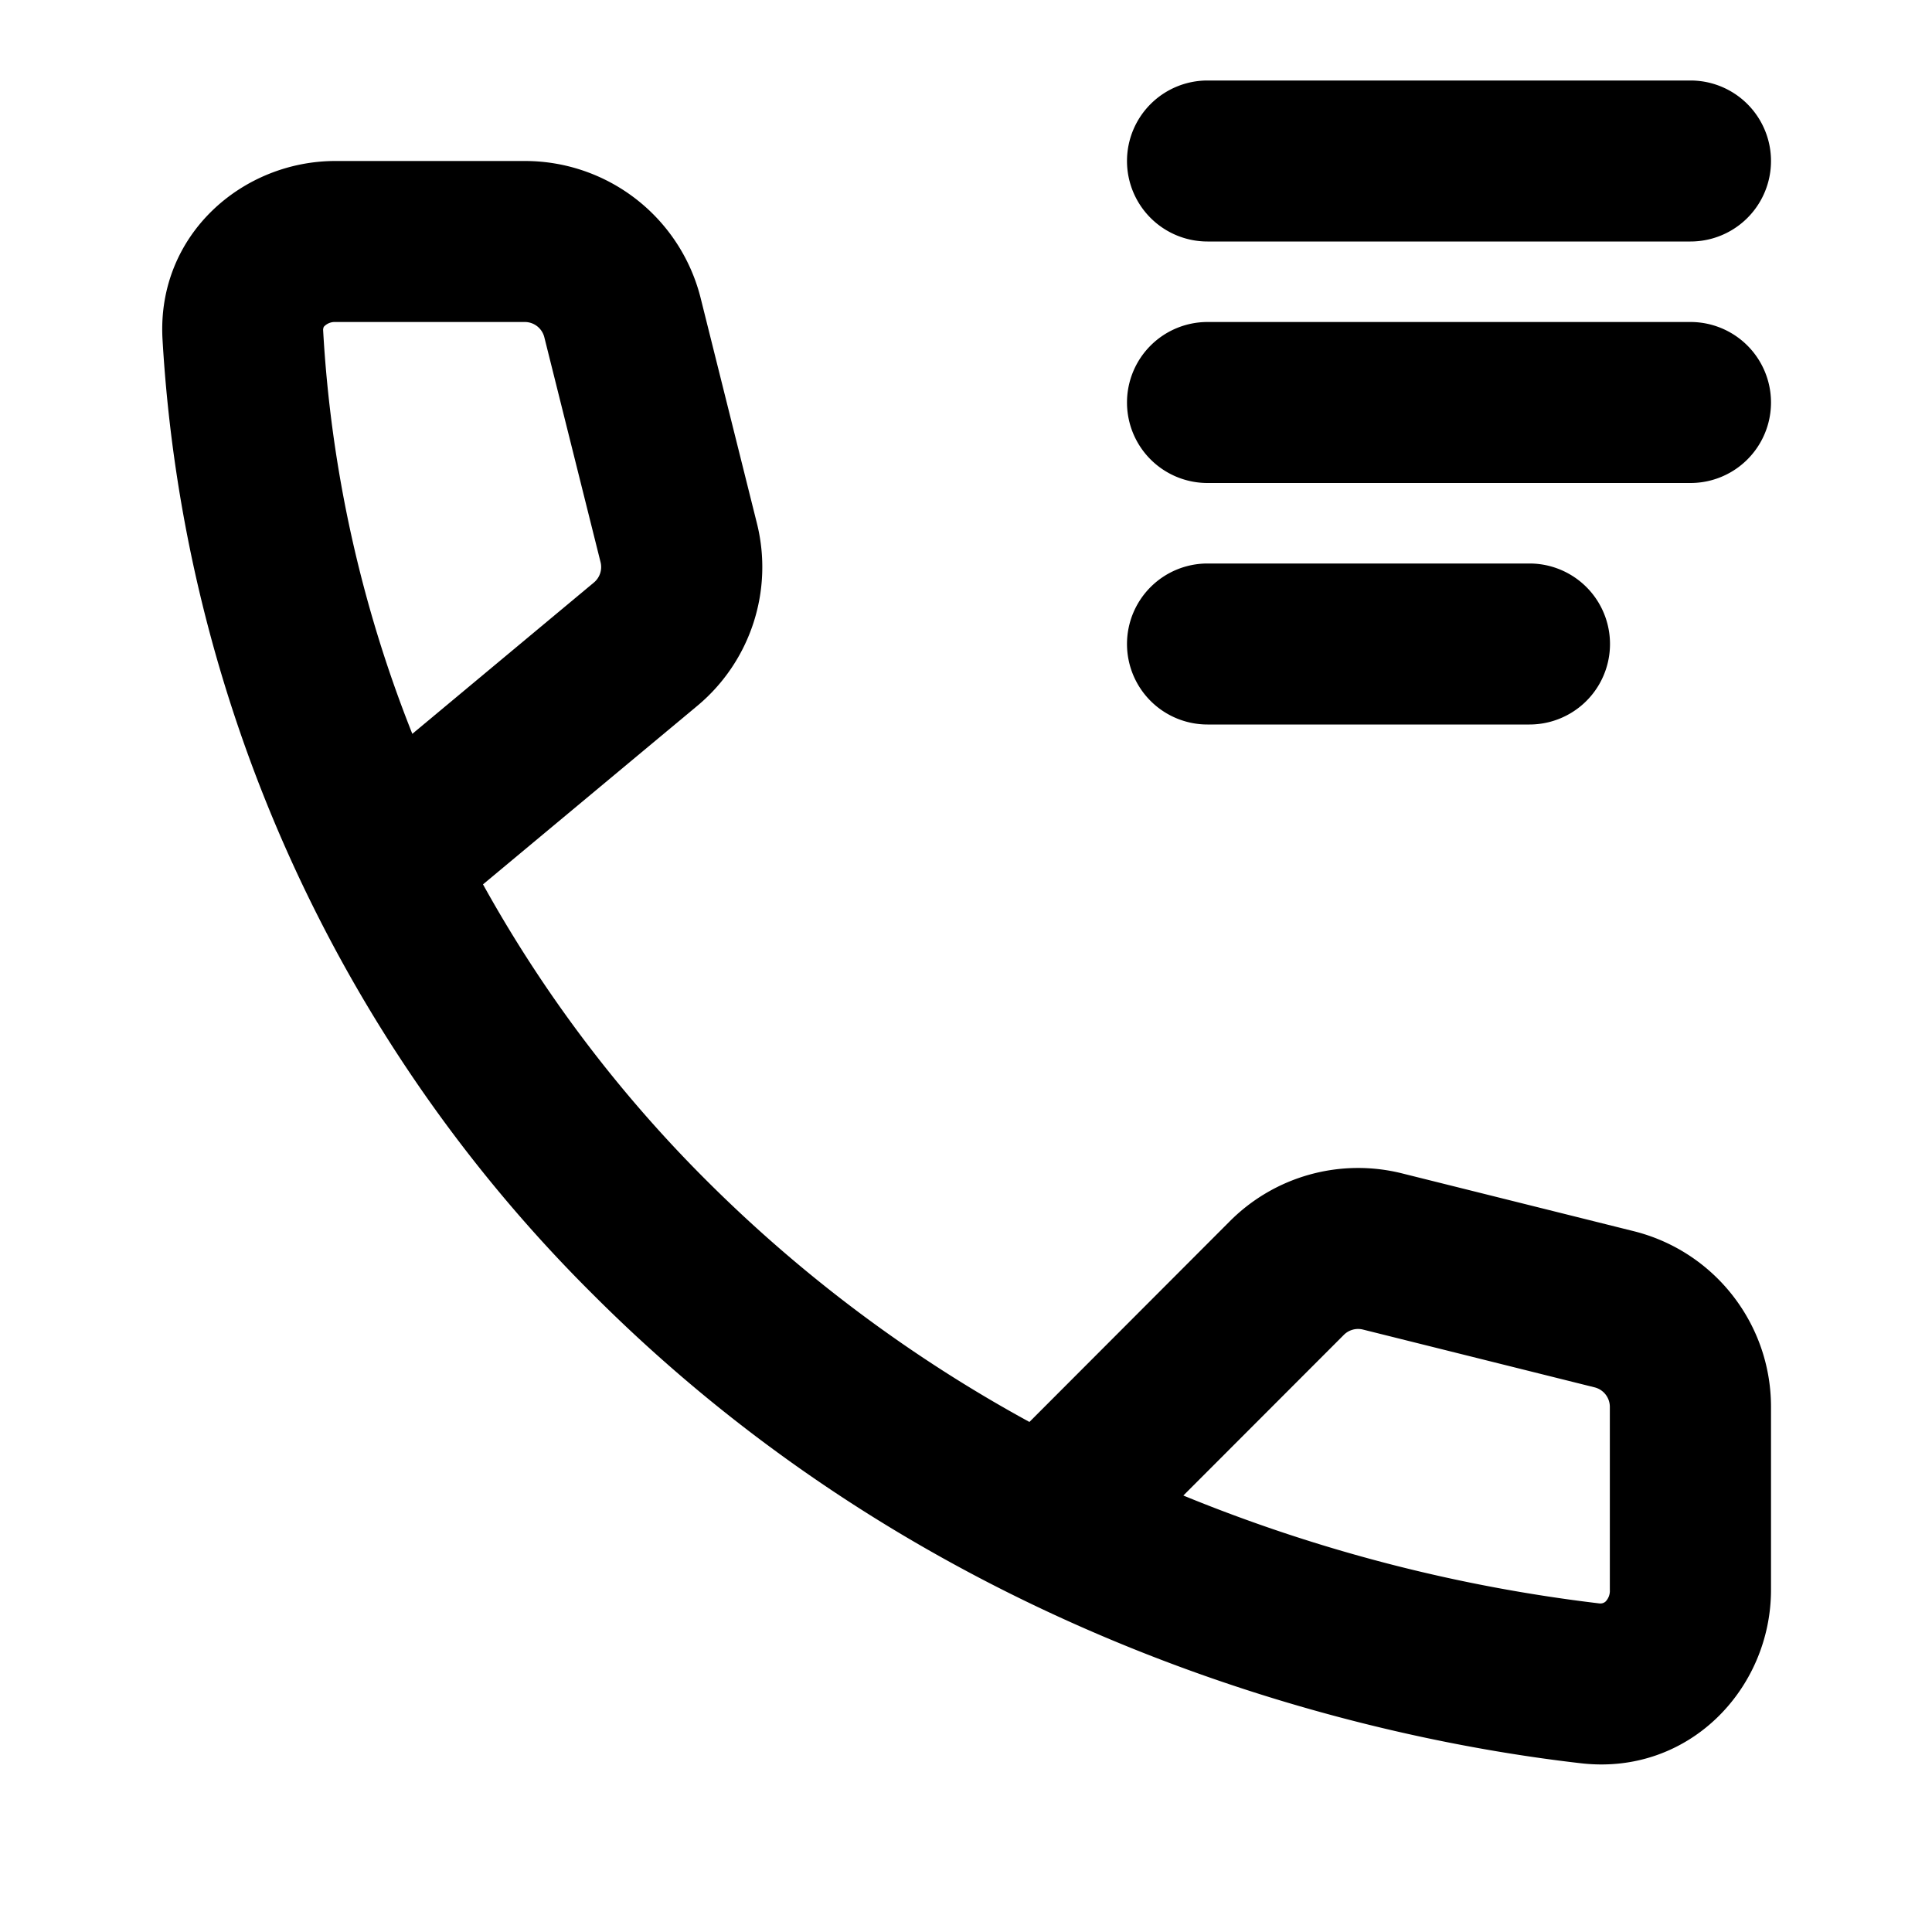 <svg aria-hidden="true" role="img" data-name="Dialer" class="d-icon d-icon--dialer" xmlns="http://www.w3.org/2000/svg" viewBox="0 0 12 12"><path fill="currentColor" fill-rule="evenodd" d="M7 1a.5.5 0 0 1 .5-.5h3a.5.5 0 0 1 0 1h-3A.5.5 0 0 1 7 1Zm0 1.5a.5.5 0 0 1 .5-.5h3a.5.5 0 0 1 0 1h-3a.5.5 0 0 1-.5-.5ZM7 4a.5.5 0 0 1 .5-.5h2a.5.5 0 0 1 0 1h-2A.5.5 0 0 1 7 4Z" clip-rule="evenodd"/><path fill="currentColor" fill-rule="evenodd" d="M2.01 2.034a.036.036 0 0 0-.003.016 7.98 7.98 0 0 0 .554 2.508l1.128-.94a.125.125 0 0 0 .041-.127l-.349-1.396A.125.125 0 0 0 3.26 2H2.083a.092.092 0 0 0-.065.023.035.035 0 0 0-.009.011ZM3 5.493l1.33-1.108c.332-.276.476-.718.371-1.136l-.349-1.397A1.125 1.125 0 0 0 3.26 1H2.083c-.577 0-1.106.457-1.074 1.1a9.101 9.101 0 0 0 2.674 5.94c2.217 2.22 4.922 2.773 6.137 2.912.67.077 1.18-.463 1.18-1.077V8.738c0-.516-.352-.966-.853-1.091l-1.439-.359a1.125 1.125 0 0 0-1.068.296L6.394 8.832A8.804 8.804 0 0 1 4.39 7.334 8.226 8.226 0 0 1 3 5.493Zm4.35 3.796a9.892 9.892 0 0 0 2.583.67.05.05 0 0 0 .023-.002.046.046 0 0 0 .017-.01.096.096 0 0 0 .026-.072V8.738a.125.125 0 0 0-.095-.121l-1.439-.359a.125.125 0 0 0-.118.033l-.997.998Z" clip-rule="evenodd"/></svg>